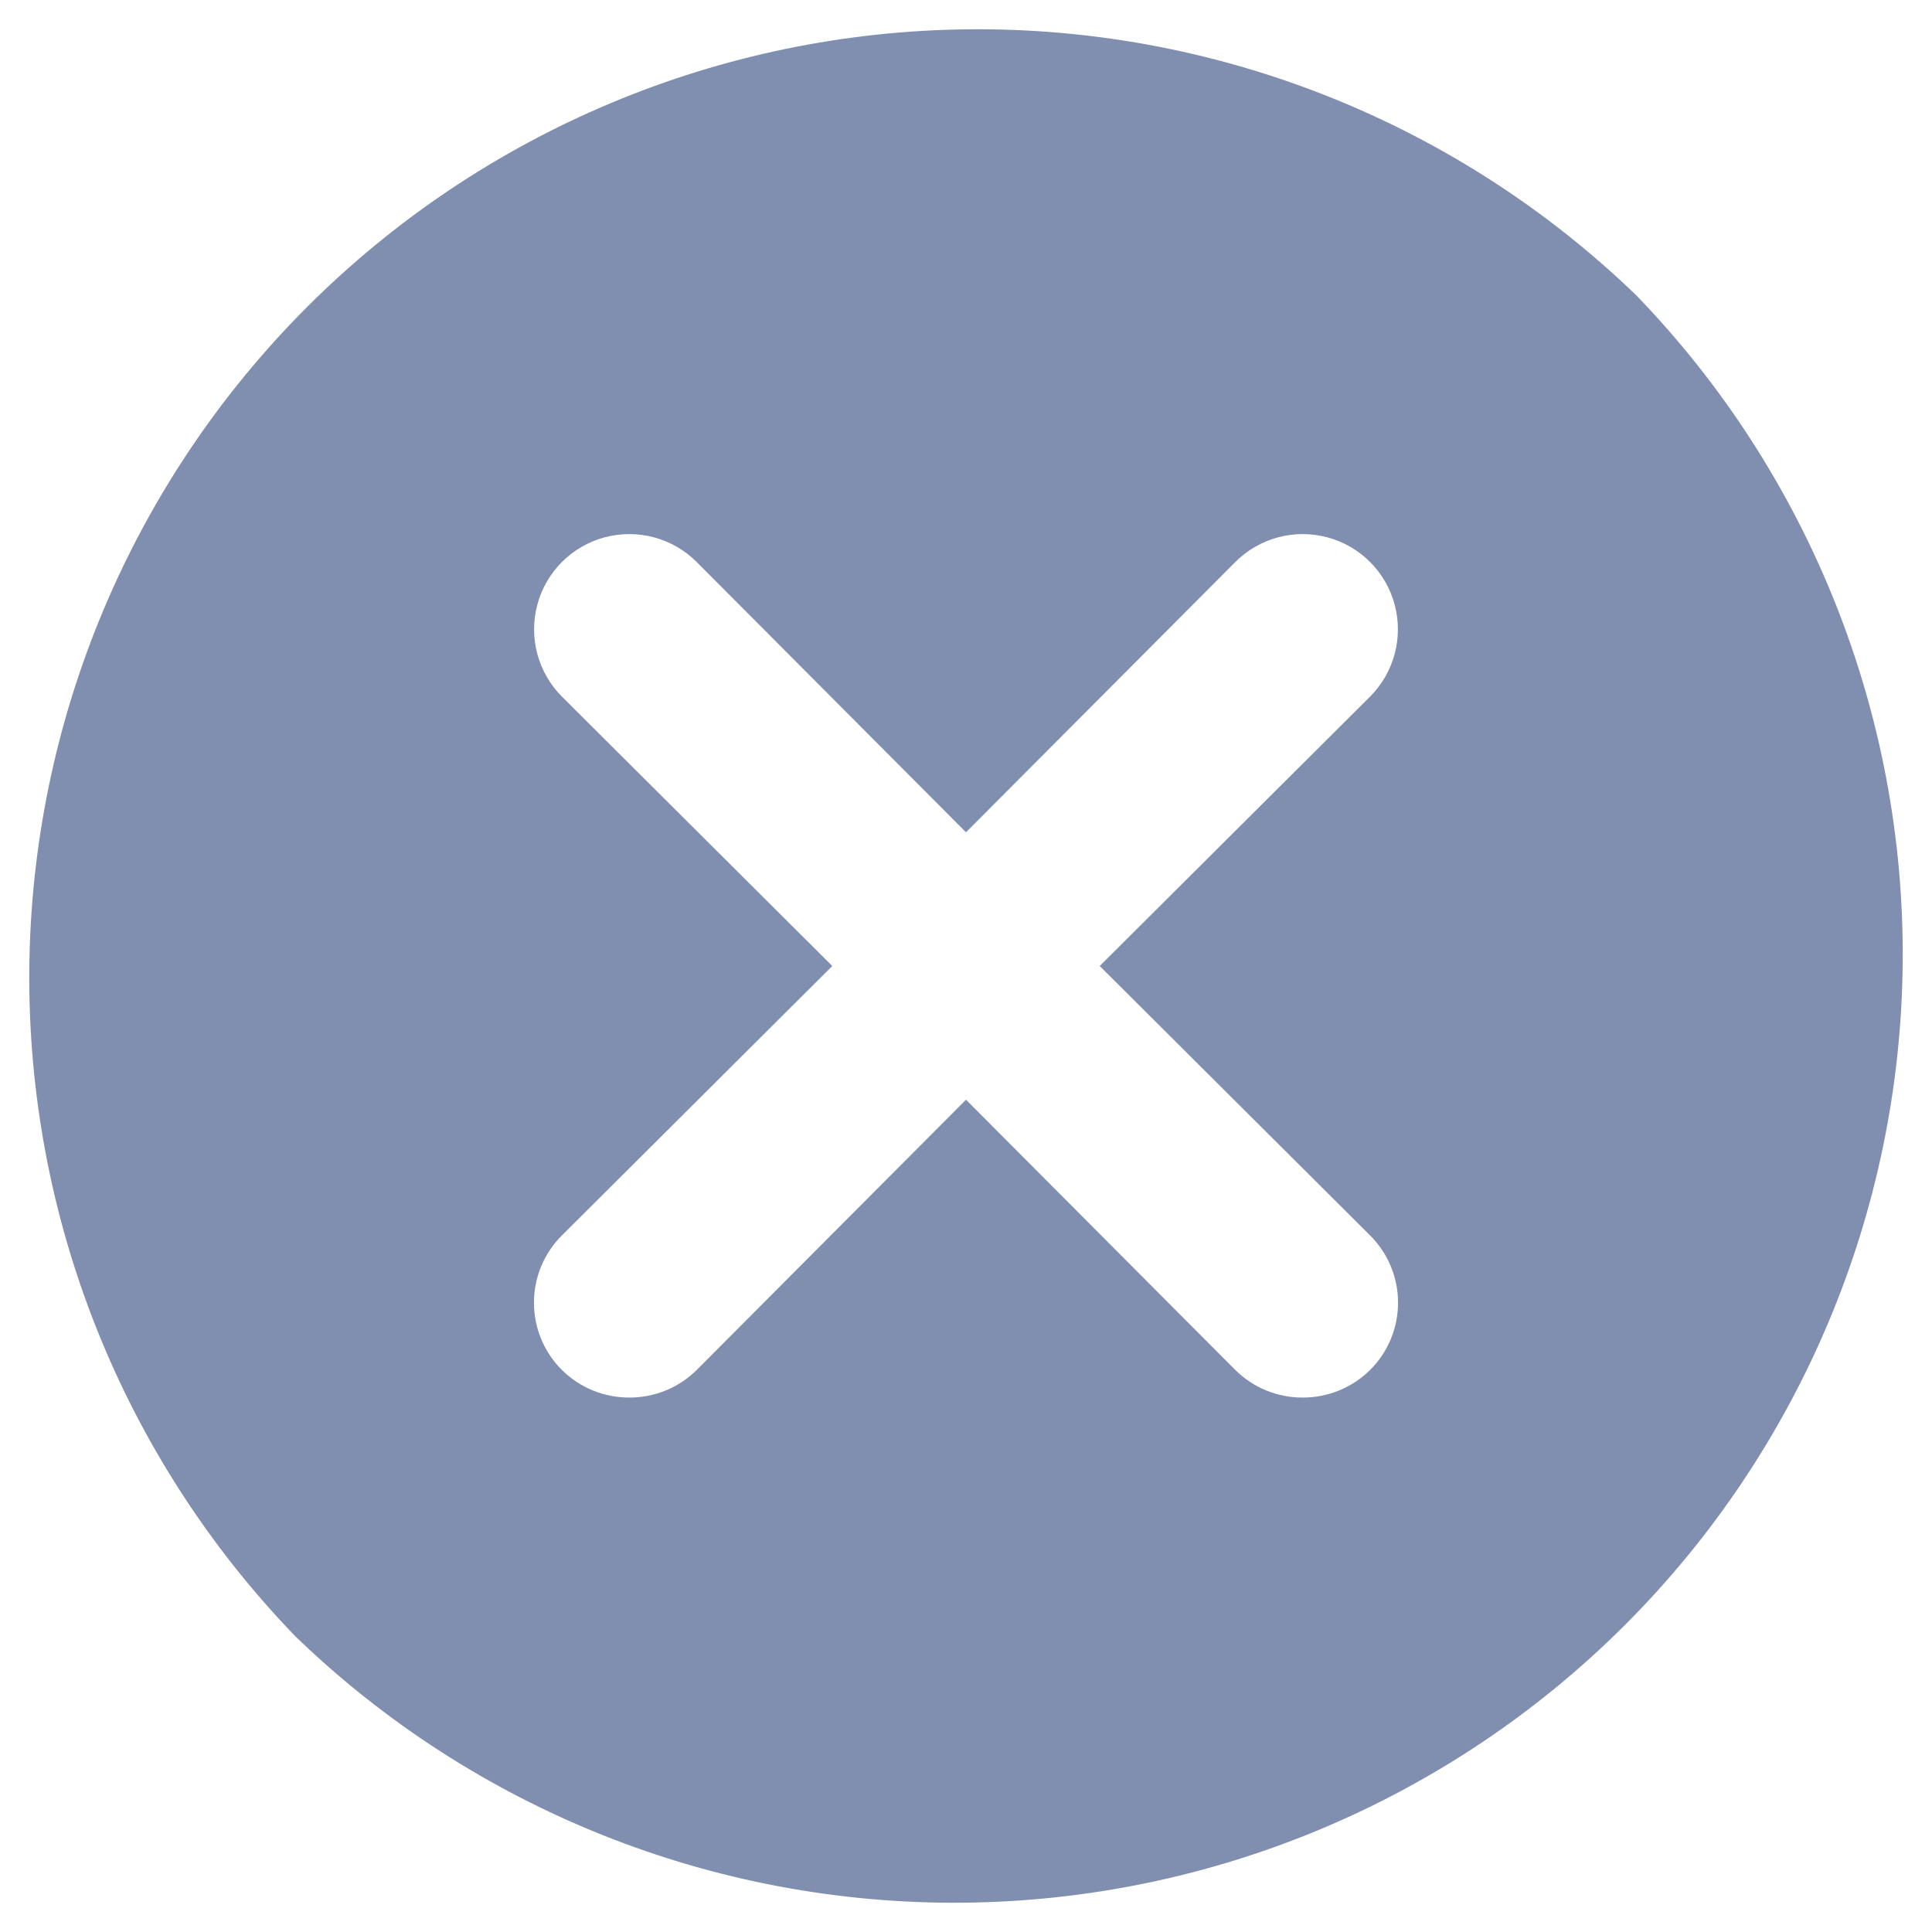 <svg width="24" height="24" viewBox="0 0 24 24" fill="none" xmlns="http://www.w3.org/2000/svg">
<path d="M20.329 3.671C18.107 1.525 15.131 0.337 12.043 0.364C8.953 0.391 5.999 1.63 3.814 3.814C1.63 5.999 0.391 8.954 0.364 12.042C0.337 15.132 1.525 18.108 3.671 20.329C5.893 22.475 8.869 23.663 11.958 23.636C15.047 23.609 18.002 22.37 20.186 20.186C22.37 18.001 23.609 15.046 23.636 11.958C23.663 8.869 22.475 5.893 20.329 3.671ZM17.019 15.346V15.346C17.242 15.567 17.367 15.868 17.367 16.182C17.367 16.497 17.242 16.798 17.019 17.019C16.796 17.239 16.495 17.362 16.182 17.361C15.869 17.362 15.568 17.239 15.346 17.019L12 13.661L8.654 17.019C8.432 17.239 8.131 17.362 7.818 17.361C7.504 17.362 7.203 17.239 6.981 17.019C6.758 16.798 6.633 16.497 6.633 16.182C6.633 15.868 6.758 15.567 6.981 15.346L10.339 12L6.981 8.654C6.682 8.355 6.566 7.92 6.675 7.511C6.784 7.103 7.103 6.784 7.511 6.675C7.92 6.566 8.355 6.682 8.654 6.981L12 10.339L15.346 6.981C15.645 6.682 16.08 6.566 16.489 6.675C16.897 6.784 17.216 7.103 17.325 7.511C17.434 7.92 17.318 8.355 17.019 8.654L13.661 12L17.019 15.346Z" fill="#808FB0"/>
</svg>
